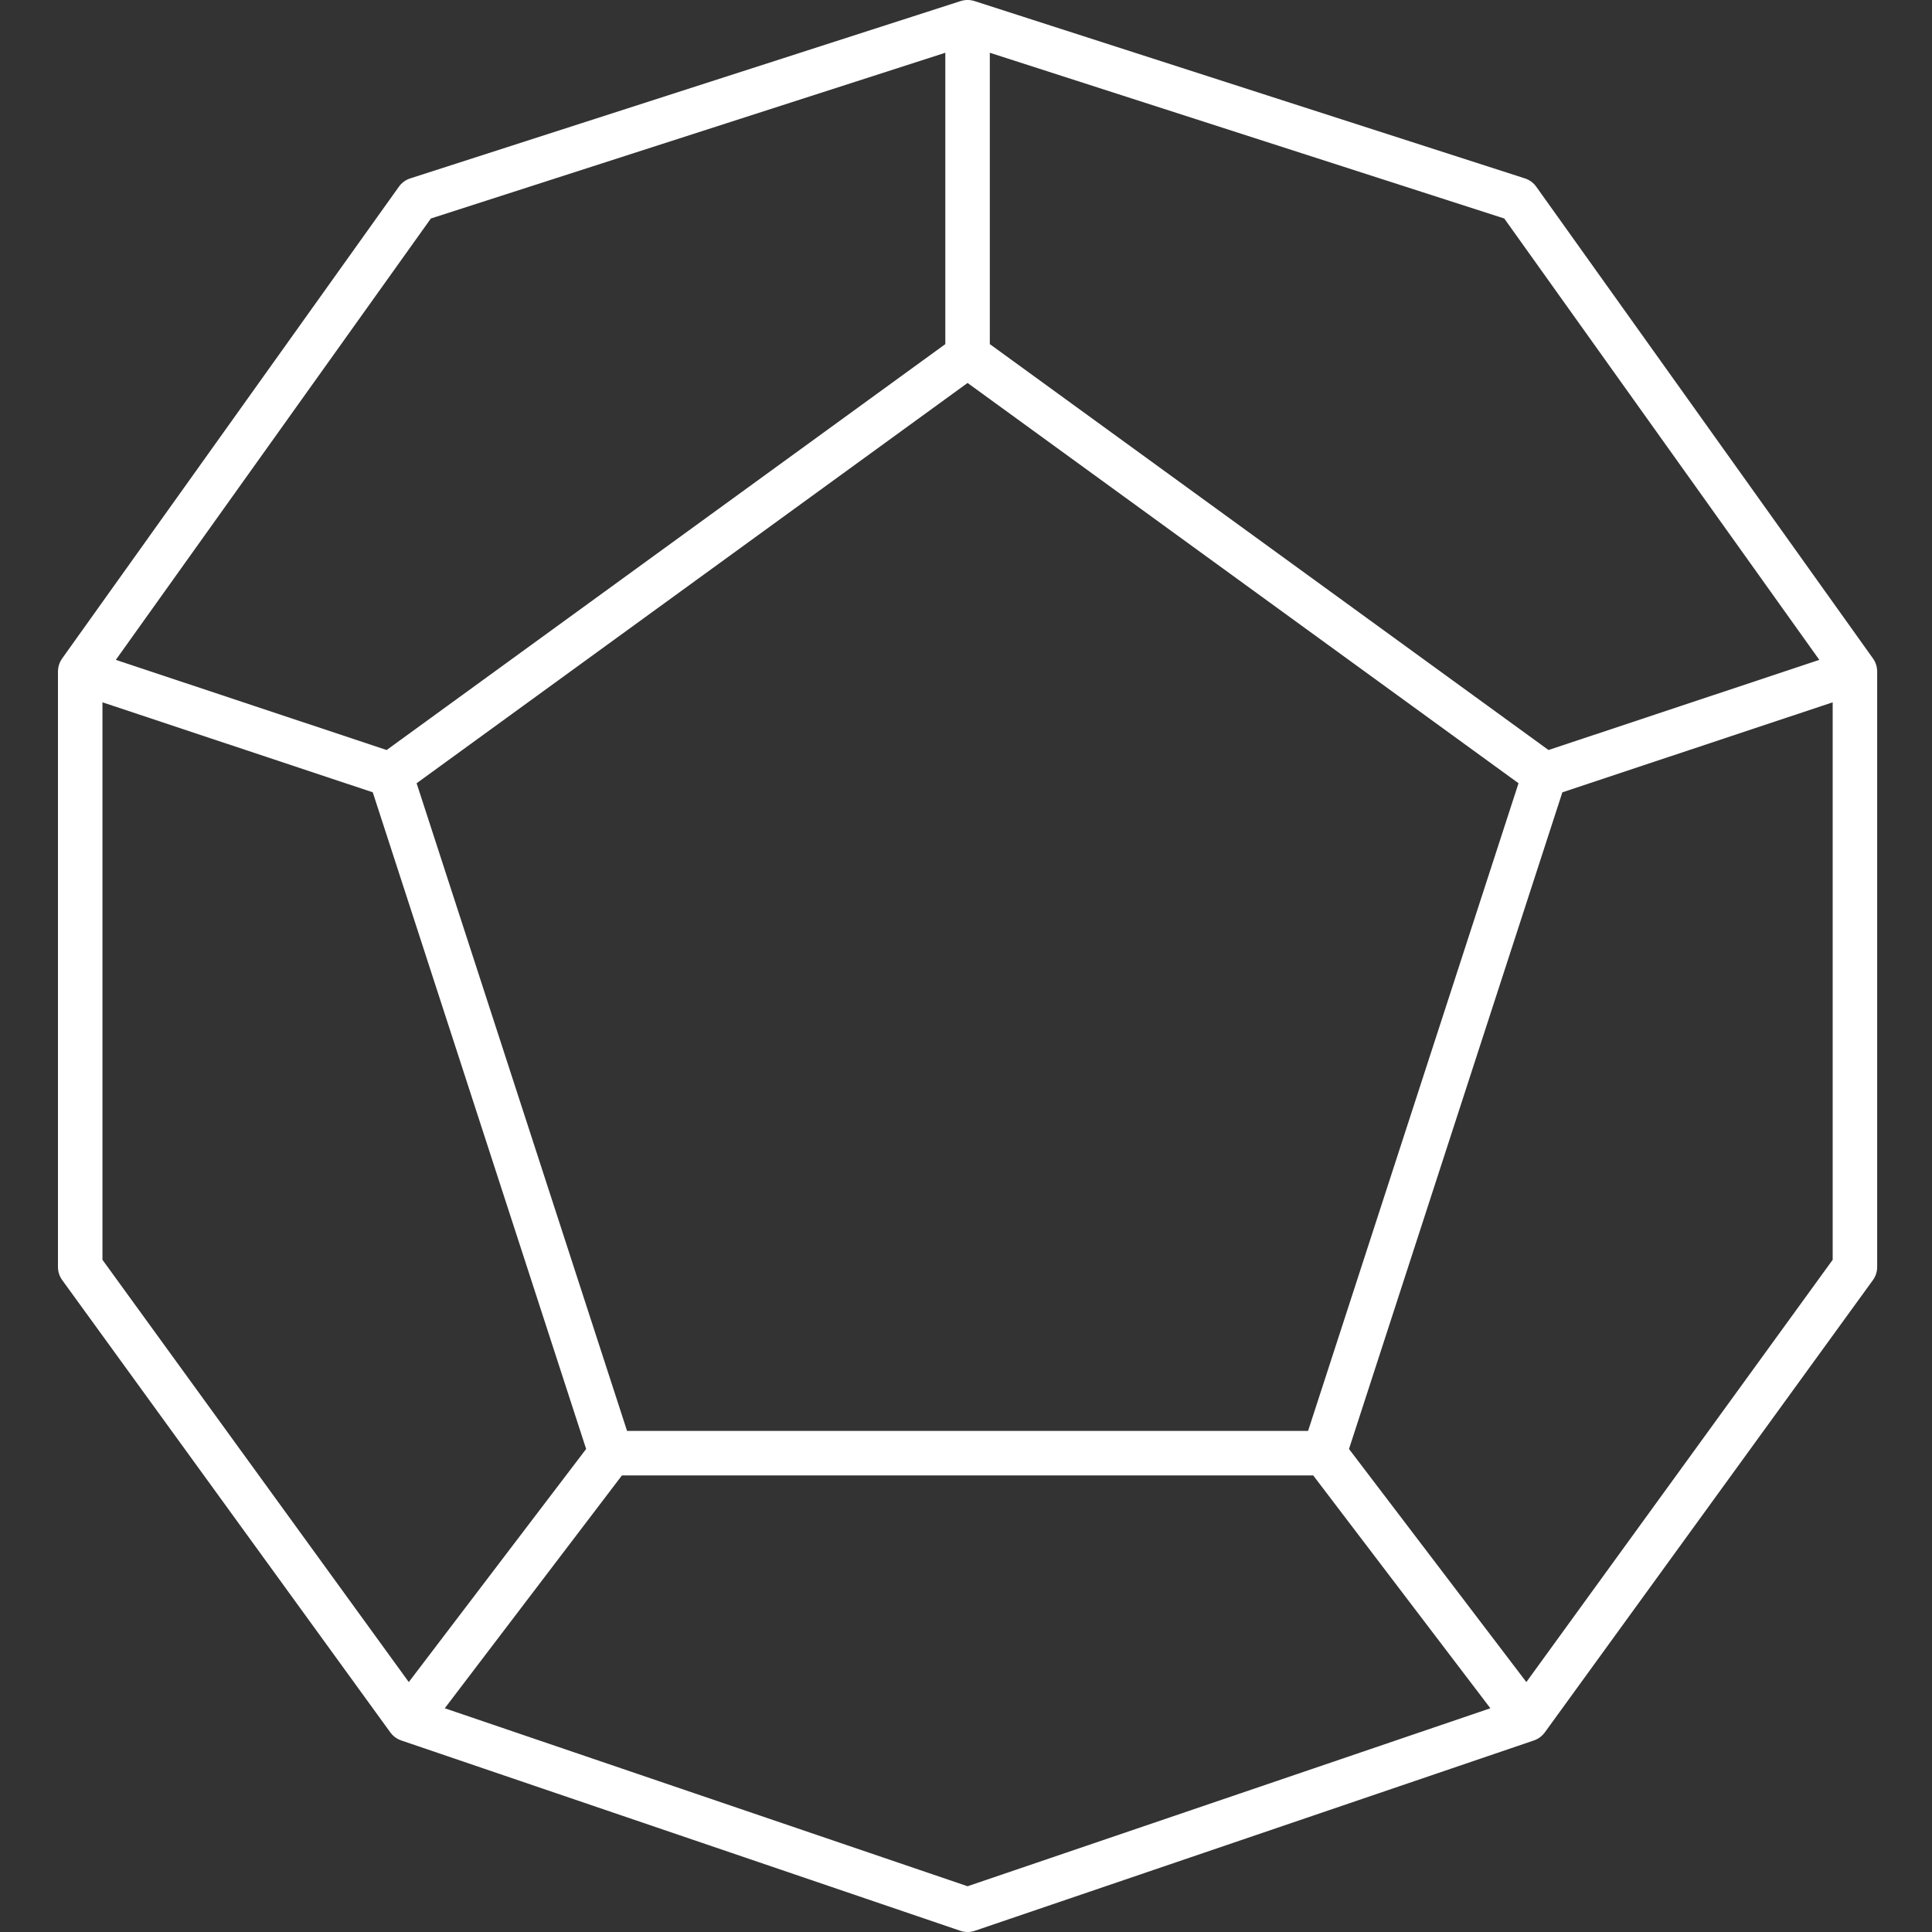 <svg width="600" height="600" viewBox="0 0 600 600" fill="none" xmlns="http://www.w3.org/2000/svg">
<rect x="0" y="0" width="600" height="600" fill="#333333" stroke="none"/>
<path d="M582.967 208.4C582.964 208.261 582.953 208.124 582.942 207.986C582.932 207.853 582.923 207.719 582.904 207.587C582.886 207.454 582.859 207.323 582.833 207.192C582.807 207.059 582.782 206.925 582.748 206.794C582.715 206.667 582.673 206.542 582.632 206.416C582.59 206.285 582.55 206.154 582.5 206.027C582.453 205.905 582.396 205.786 582.342 205.667C582.285 205.541 582.229 205.415 582.165 205.293C582.103 205.177 582.033 205.066 581.965 204.954C581.893 204.834 581.822 204.714 581.743 204.6C581.723 204.572 581.708 204.541 581.689 204.514L477.084 57.965C476.221 56.757 474.992 55.858 473.579 55.403L302.606 0.322C302.564 0.308 302.522 0.302 302.48 0.289C302.352 0.251 302.223 0.221 302.094 0.19C301.959 0.157 301.825 0.124 301.69 0.1C301.559 0.077 301.428 0.063 301.297 0.048C301.161 0.032 301.026 0.014 300.89 0.007C300.756 -0.001 300.622 0 300.487 4.22187e-05C300.353 0 300.219 -0.001 300.085 0.007C299.949 0.014 299.814 0.032 299.678 0.048C299.546 0.063 299.416 0.077 299.285 0.1C299.149 0.124 299.014 0.158 298.879 0.19C298.751 0.221 298.623 0.251 298.496 0.289C298.454 0.301 298.41 0.308 298.368 0.322L127.395 55.403C125.982 55.858 124.753 56.757 123.89 57.965L19.286 204.514C19.265 204.542 19.25 204.573 19.23 204.602C19.153 204.714 19.085 204.83 19.015 204.945C18.944 205.061 18.871 205.176 18.808 205.296C18.746 205.414 18.693 205.535 18.637 205.656C18.581 205.78 18.522 205.904 18.473 206.031C18.425 206.153 18.387 206.278 18.346 206.403C18.304 206.535 18.26 206.665 18.225 206.798C18.193 206.925 18.169 207.053 18.144 207.181C18.117 207.318 18.088 207.453 18.069 207.591C18.052 207.719 18.043 207.847 18.033 207.976C18.021 208.119 18.01 208.261 18.007 208.404C18.007 208.446 18 208.486 18 208.528V393.482C18 394.939 18.461 396.36 19.317 397.539L121.226 538.023C121.242 538.046 121.262 538.065 121.279 538.088C121.361 538.199 121.452 538.302 121.541 538.408C121.627 538.51 121.71 538.614 121.801 538.71C121.893 538.808 121.993 538.897 122.09 538.988C122.189 539.081 122.285 539.177 122.389 539.263C122.491 539.348 122.598 539.424 122.704 539.503C122.814 539.585 122.922 539.668 123.036 539.742C123.146 539.815 123.262 539.878 123.376 539.944C123.495 540.013 123.613 540.083 123.736 540.144C123.852 540.202 123.973 540.252 124.093 540.303C124.222 540.359 124.351 540.415 124.484 540.463C124.52 540.476 124.555 540.495 124.592 540.507L298.26 599.632C298.982 599.877 299.734 600 300.487 600C301.24 600 301.992 599.877 302.714 599.632L476.382 540.507C476.419 540.495 476.453 540.476 476.491 540.463C476.623 540.415 476.752 540.359 476.881 540.303C477.001 540.252 477.122 540.202 477.238 540.144C477.361 540.083 477.479 540.013 477.598 539.944C477.713 539.878 477.828 539.815 477.938 539.742C478.053 539.668 478.16 539.585 478.27 539.503C478.376 539.424 478.484 539.348 478.585 539.263C478.689 539.177 478.785 539.081 478.884 538.988C478.982 538.897 479.081 538.808 479.173 538.71C479.264 538.614 479.347 538.51 479.433 538.408C479.522 538.302 479.613 538.199 479.695 538.088C479.712 538.065 479.732 538.046 479.748 538.023L581.658 397.539C582.514 396.36 582.974 394.939 582.974 393.482L582.975 208.528C582.975 208.485 582.968 208.443 582.967 208.4ZM194.739 444.388L182.7 407.335L129.384 243.244L300.487 118.93L471.591 243.244L418.274 407.335L406.235 444.388H194.739ZM467.164 67.855L565.005 204.927L480.901 232.926L307.397 106.868V16.384L467.164 67.855ZM133.81 67.855L293.577 16.384V106.868L176.977 191.583L120.073 232.926L35.969 204.927L133.81 67.855ZM31.819 218.111L35.377 219.295L115.767 246.058L182.03 449.993L126.951 522.381L31.819 391.239V218.111ZM300.487 585.791L138.126 530.517L193.144 458.208H407.83L462.848 530.517L300.487 585.791ZM569.155 391.239L474.023 522.381L418.944 449.993L485.207 246.058L569.155 218.111L569.155 391.239Z" fill="white"/>
</svg>
